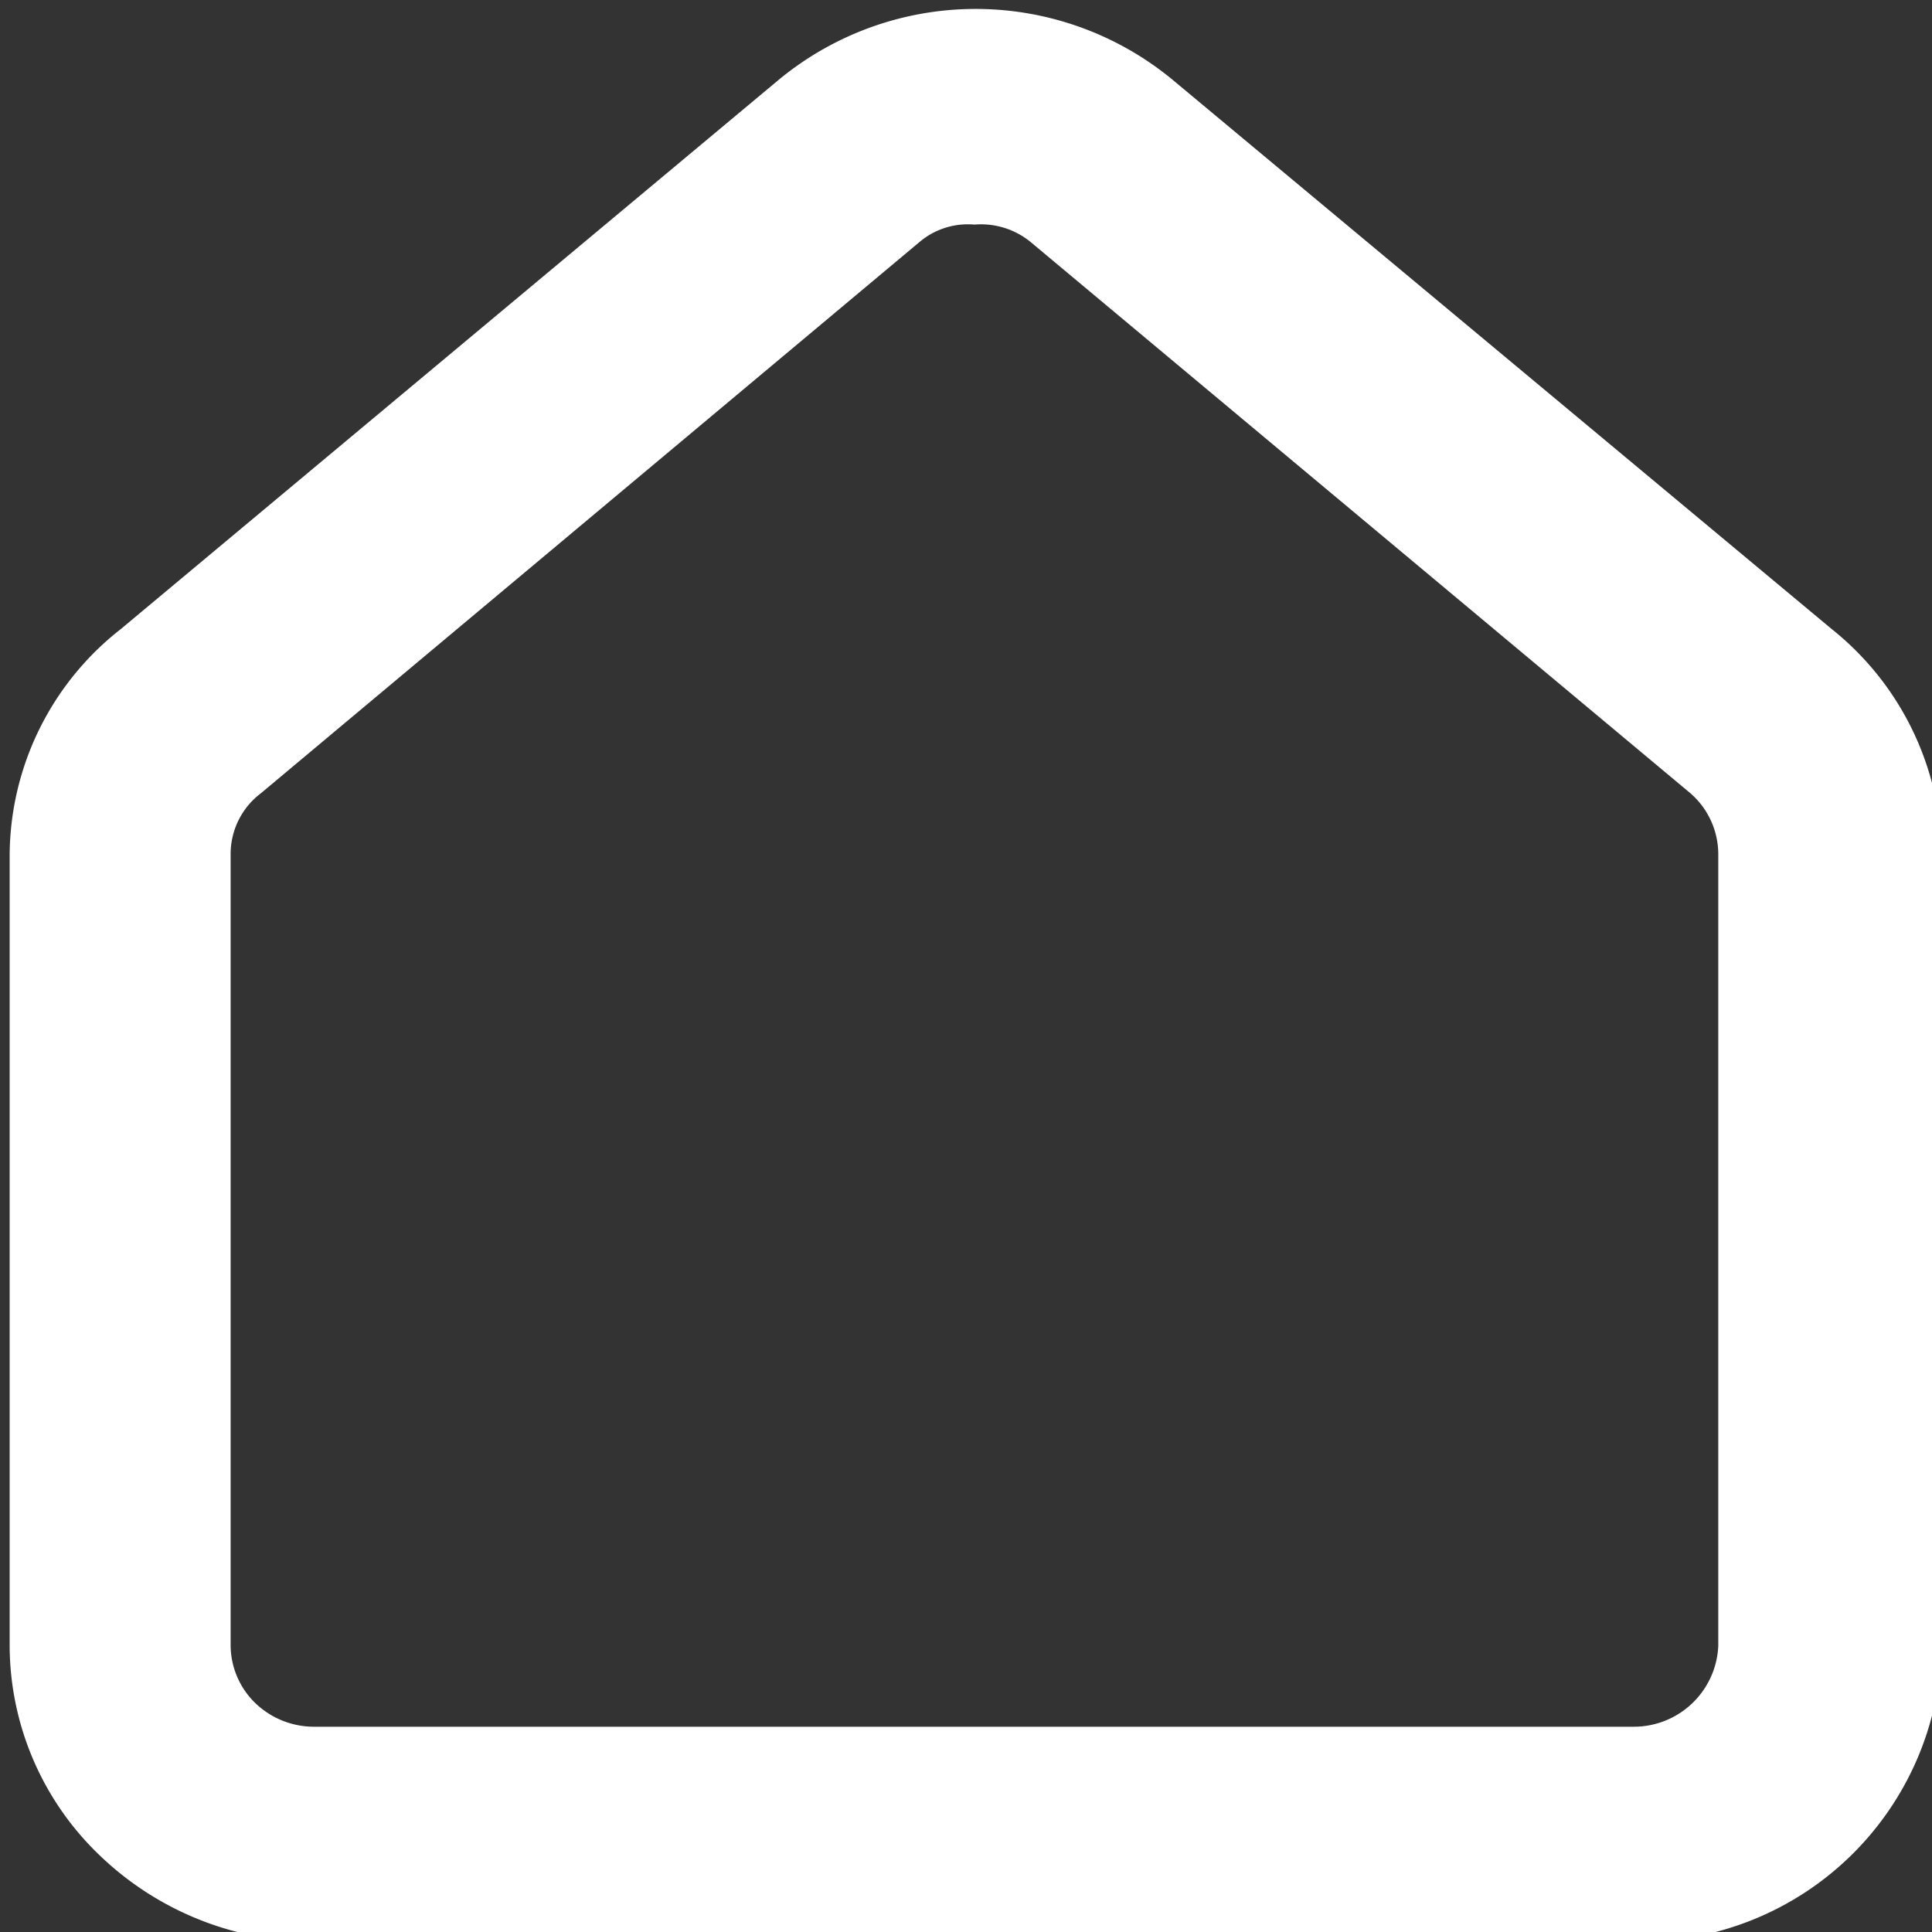 <svg id="Meedok-Doctores" xmlns="http://www.w3.org/2000/svg" viewBox="0 0 16 16"><rect x="0" y="0" width="16" height="16" fill="#333333" stroke="none"/><defs><style>.cls-1{fill:#fff;}</style></defs><g id="Group_3" data-name="Group 3"><g id="Group_3-2" data-name="Group 3-2"><path id="Fill_1" data-name="Fill 1" class="cls-1" d="M2.6,16.08a2.56,2.56,0,0,1-1.78-.72,2.41,2.41,0,0,1-.74-1.73V7.08A2.39,2.39,0,0,1,1,5.21L6.45.66a2.56,2.56,0,0,1,3.26,0l5.46,4.55a2.42,2.42,0,0,1,.91,1.87v6.54a2.5,2.5,0,0,1-2.52,2.46ZM8.07,1.86A.62.62,0,0,0,7.62,2L2.16,6.57a.63.63,0,0,0-.25.51v6.54a.67.67,0,0,0,.2.48.7.7,0,0,0,.49.2H13.53a.7.7,0,0,0,.7-.67V7.08A.67.67,0,0,0,14,6.57L8.53,2A.65.65,0,0,0,8.07,1.86Z"/></g></g></svg>